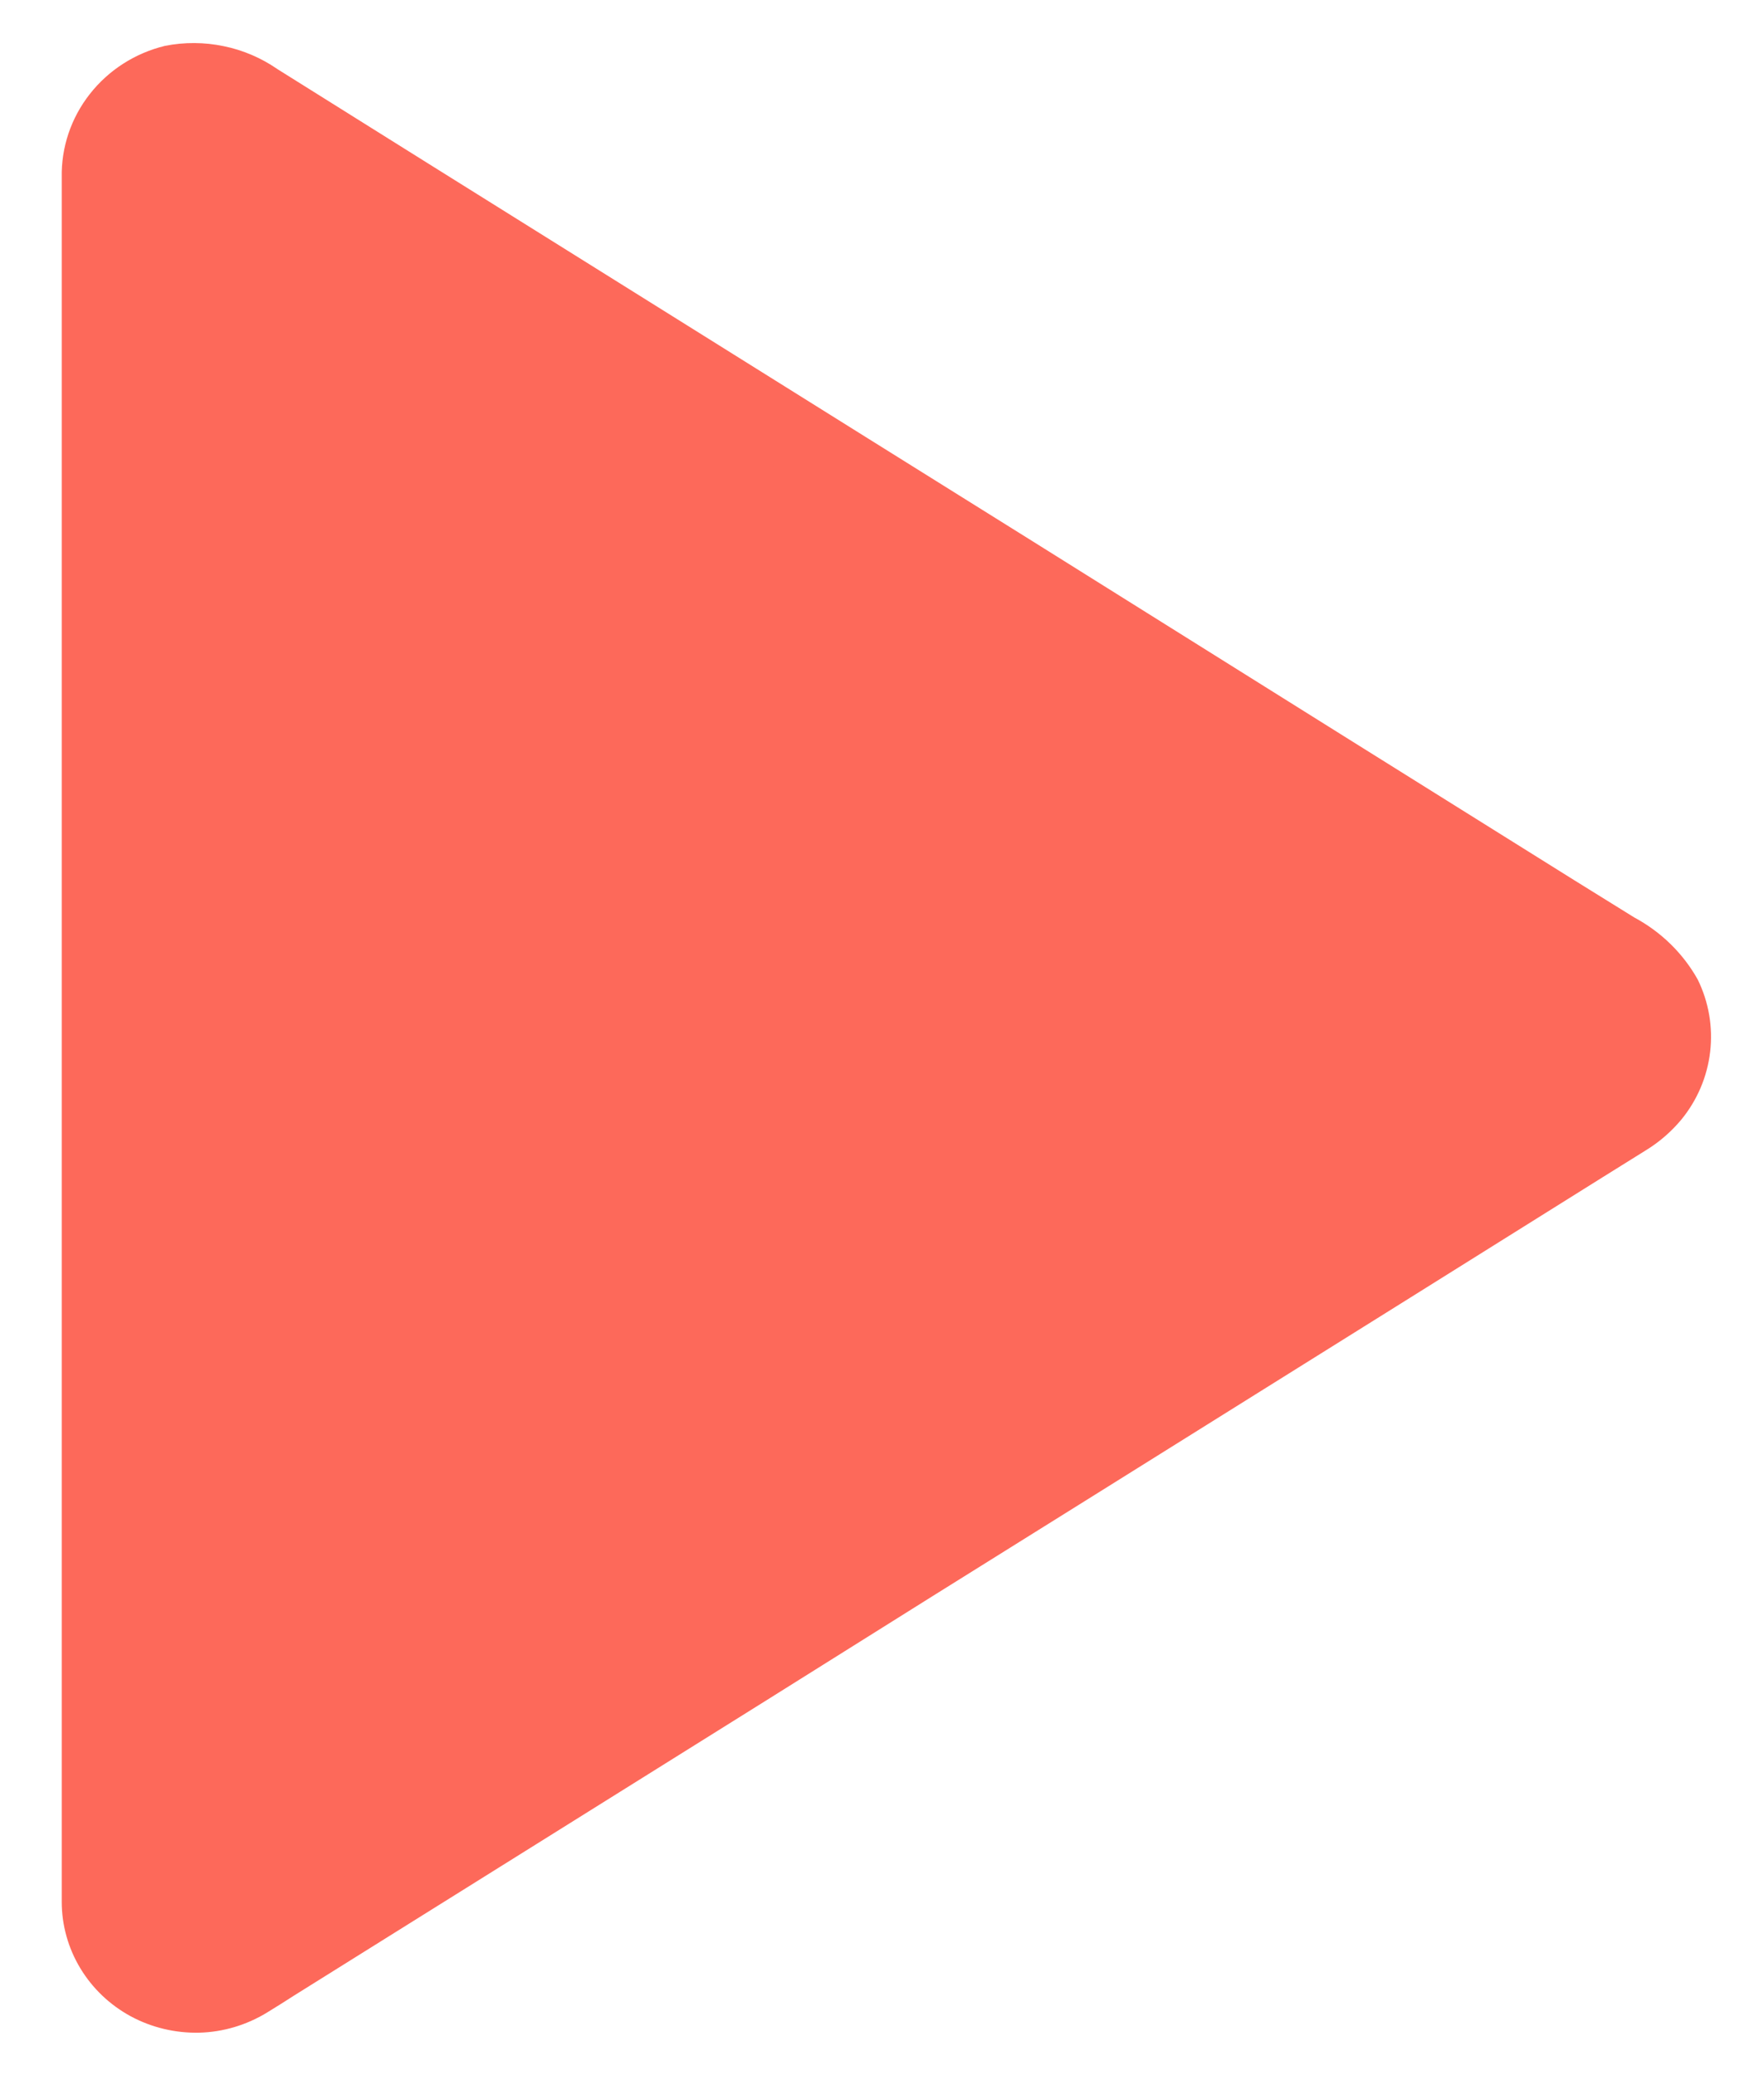 <svg width="17" height="20" viewBox="0 0 17 20" fill="none" xmlns="http://www.w3.org/2000/svg">
<path d="M0.957 18.329V1.67C0.957 1.507 1.001 1.346 1.087 1.206C1.172 1.065 1.294 0.95 1.44 0.872C1.587 0.793 1.752 0.755 1.919 0.761C2.086 0.766 2.248 0.816 2.389 0.904L15.707 9.234C15.838 9.316 15.947 9.429 16.022 9.563C16.097 9.697 16.137 9.848 16.137 10.001C16.137 10.153 16.097 10.304 16.022 10.438C15.947 10.572 15.838 10.685 15.707 10.767L2.389 19.096C2.248 19.184 2.086 19.234 1.919 19.239C1.752 19.245 1.586 19.207 1.44 19.128C1.293 19.05 1.171 18.934 1.086 18.793C1.001 18.653 0.956 18.492 0.957 18.329Z" fill="#FD695A"/>
<path d="M1.316 18.33V1.64C1.315 1.62 1.315 1.599 1.316 1.579C1.316 1.654 1.316 1.591 1.316 1.57C1.328 1.528 1.339 1.486 1.352 1.446C1.328 1.516 1.344 1.458 1.352 1.439C1.359 1.42 1.396 1.382 1.413 1.354C1.43 1.326 1.437 1.324 1.446 1.312C1.403 1.368 1.431 1.328 1.444 1.312C1.476 1.284 1.508 1.253 1.544 1.223C1.487 1.272 1.53 1.232 1.549 1.221L1.608 1.185L1.659 1.16C1.729 1.122 1.606 1.174 1.676 1.153C1.72 1.141 1.765 1.127 1.81 1.117C1.762 1.11 1.892 1.096 1.81 1.117C1.833 1.118 1.856 1.118 1.879 1.117C1.898 1.116 1.918 1.116 1.937 1.117C1.937 1.117 2.03 1.133 1.975 1.117L2.016 1.129C2.045 1.136 2.073 1.145 2.1 1.155C2.113 1.155 2.163 1.174 2.1 1.155L2.182 1.197C2.19 1.202 2.198 1.207 2.206 1.212H2.213L2.315 1.275L2.852 1.61L4.947 2.92C5.932 3.539 6.916 4.156 7.898 4.771C8.941 5.422 9.984 6.075 11.029 6.728L13.723 8.412C14.258 8.745 14.793 9.079 15.329 9.412C15.382 9.445 15.431 9.478 15.485 9.512L15.521 9.533L15.574 9.568C15.518 9.526 15.574 9.568 15.583 9.58C15.592 9.592 15.631 9.629 15.655 9.653C15.678 9.677 15.683 9.705 15.655 9.653C15.664 9.669 15.676 9.683 15.685 9.7C15.694 9.717 15.712 9.749 15.726 9.775C15.74 9.801 15.742 9.834 15.726 9.768C15.74 9.813 15.755 9.855 15.767 9.902C15.771 9.92 15.774 9.938 15.776 9.956C15.762 9.867 15.776 9.956 15.776 9.972C15.776 9.988 15.764 10.136 15.776 10.042C15.77 10.088 15.759 10.132 15.745 10.176C15.741 10.194 15.734 10.211 15.726 10.228C15.733 10.214 15.75 10.155 15.726 10.228C15.716 10.249 15.704 10.27 15.69 10.289C15.683 10.298 15.628 10.373 15.678 10.31C15.646 10.347 15.612 10.382 15.576 10.415C15.523 10.457 15.566 10.424 15.576 10.415C15.556 10.429 15.545 10.436 15.523 10.45C15.513 10.457 15.503 10.464 15.492 10.469L14.265 11.233L11.794 12.785C10.761 13.43 9.728 14.075 8.697 14.721L5.652 16.626C4.859 17.123 4.065 17.619 3.272 18.114C2.917 18.337 2.566 18.562 2.208 18.78C2.169 18.803 2.131 18.825 2.09 18.846C2.106 18.839 2.15 18.816 2.09 18.846L2.018 18.867C1.995 18.874 1.97 18.876 1.947 18.883C2.011 18.864 1.983 18.883 1.956 18.883C1.909 18.885 1.862 18.885 1.815 18.883C1.747 18.883 1.815 18.883 1.827 18.883C1.801 18.883 1.772 18.874 1.745 18.867C1.719 18.86 1.618 18.822 1.659 18.839C1.701 18.856 1.597 18.806 1.578 18.794C1.558 18.782 1.539 18.766 1.515 18.757C1.469 18.736 1.57 18.811 1.515 18.757C1.482 18.724 1.448 18.694 1.413 18.657C1.463 18.711 1.404 18.641 1.386 18.617C1.369 18.593 1.36 18.568 1.345 18.544C1.331 18.52 1.331 18.488 1.345 18.551C1.34 18.501 1.323 18.457 1.311 18.412C1.311 18.349 1.311 18.393 1.311 18.412C1.314 18.384 1.314 18.356 1.311 18.328C1.31 18.235 1.271 18.146 1.204 18.08C1.137 18.015 1.046 17.977 0.951 17.976C0.856 17.979 0.766 18.017 0.7 18.083C0.634 18.149 0.596 18.238 0.595 18.33C0.595 18.555 0.657 18.776 0.774 18.97C0.891 19.164 1.059 19.324 1.26 19.433C1.462 19.542 1.69 19.596 1.92 19.591C2.15 19.585 2.374 19.518 2.57 19.399C2.659 19.345 2.747 19.289 2.834 19.233L4.583 18.14L7.395 16.382C8.457 15.715 9.519 15.05 10.583 14.387L13.488 12.571C14.14 12.163 14.793 11.754 15.447 11.345L15.856 11.09C15.988 11.01 16.106 10.908 16.204 10.79C16.357 10.603 16.453 10.377 16.481 10.138C16.509 9.9 16.468 9.659 16.362 9.442C16.221 9.189 16.008 8.981 15.749 8.842L15.169 8.482L12.978 7.112L9.955 5.219C8.897 4.558 7.838 3.897 6.779 3.234L4.125 1.575L2.675 0.667C2.519 0.559 2.343 0.483 2.156 0.445C1.97 0.406 1.777 0.405 1.59 0.442C1.301 0.512 1.046 0.676 0.865 0.907C0.684 1.138 0.589 1.421 0.595 1.712V18.335C0.596 18.428 0.634 18.517 0.701 18.583C0.769 18.649 0.86 18.686 0.955 18.687C1.05 18.684 1.14 18.645 1.208 18.578C1.275 18.512 1.313 18.423 1.316 18.33Z" fill="#FD695A"/>
</svg>
